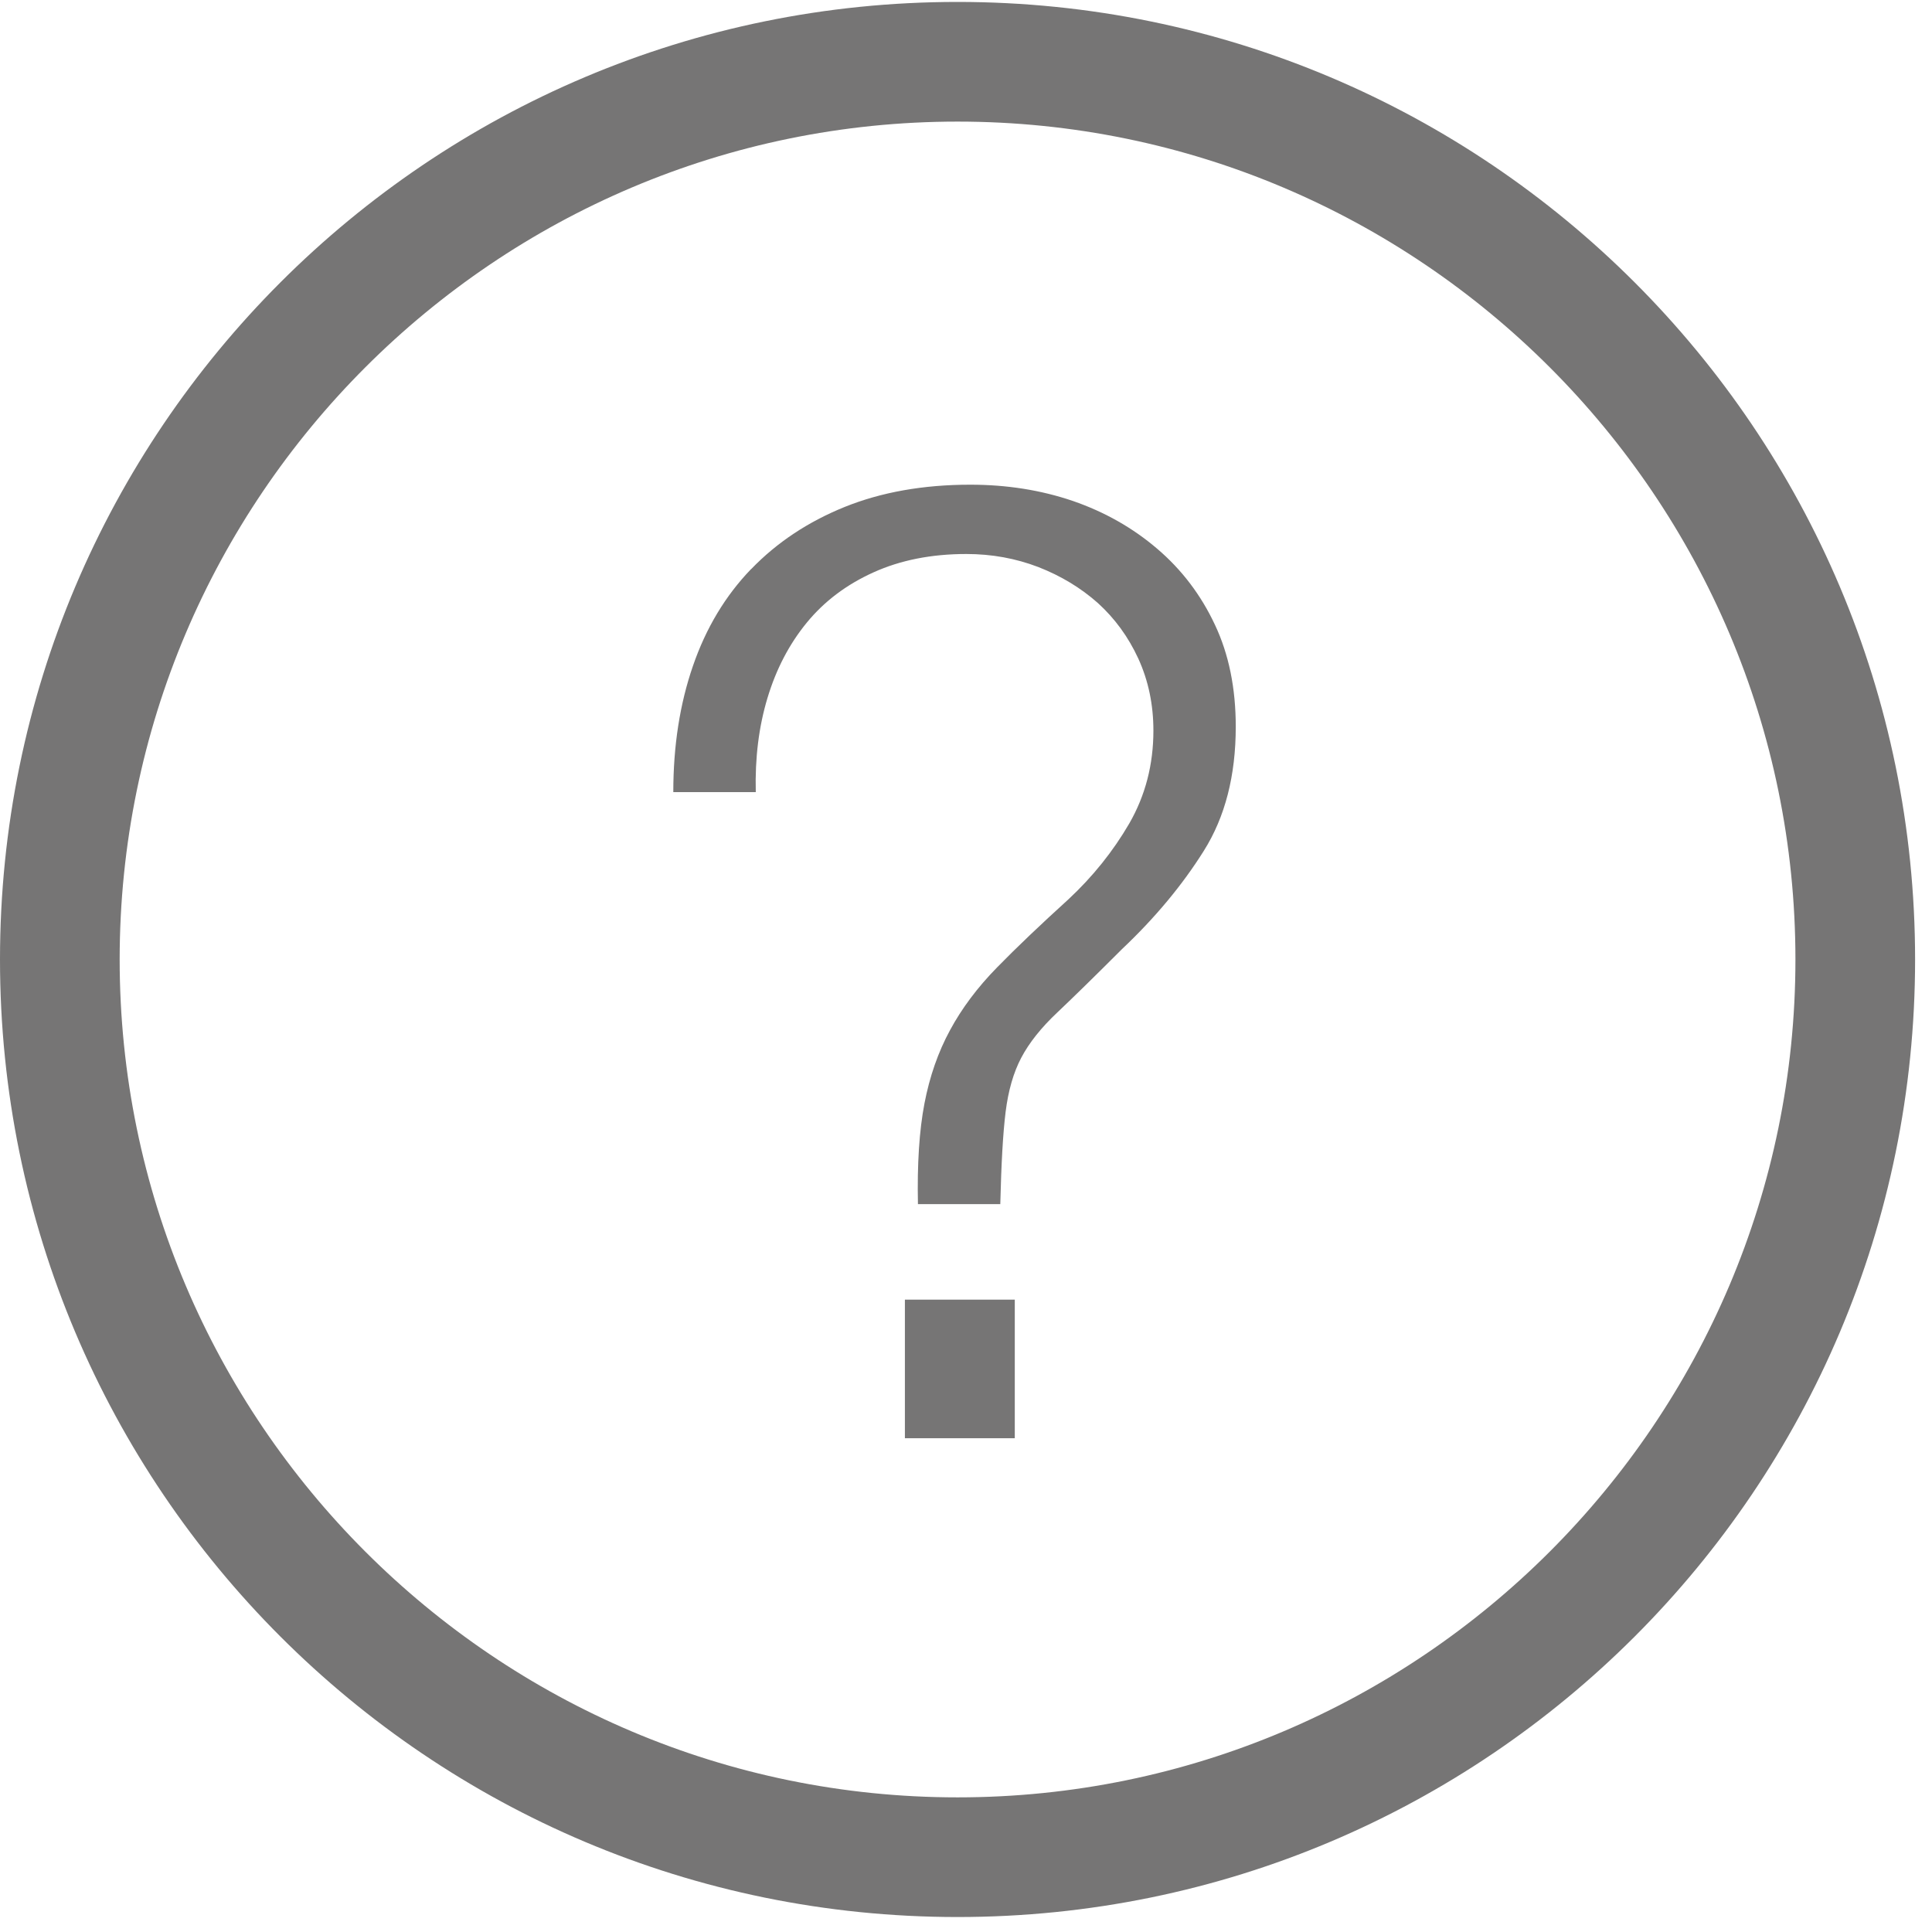 <svg xmlns="http://www.w3.org/2000/svg" width="16" height="16" fill="none" viewBox="0 0 16 16">
    <path fill="#767575" fill-rule="evenodd" d="M0 7.946C0 3.566 3.55.016 7.93.016s7.93 3.55 7.93 7.93-3.55 7.93-7.93 7.93S0 12.326 0 7.946zm14.869 0c0-3.826-3.113-6.939-6.939-6.939S.991 4.12.991 7.946s3.113 6.939 6.939 6.939 6.939-3.113 6.939-6.939z" clip-rule="evenodd"/>
    <path fill="#767575" fill-rule="evenodd" d="M6.22 4.713c-.212.22-.373.487-.481.801-.109.315-.163.663-.163 1.046h.683c-.007-.282.025-.542.097-.78.072-.239.18-.446.325-.623.145-.177.329-.316.553-.417.223-.101.48-.152.769-.152.21 0 .408.036.596.108.187.073.351.172.493.298.14.127.252.28.335.46.083.182.125.38.125.597 0 .281-.067.538-.2.769-.134.23-.302.44-.504.628-.231.21-.428.397-.59.563-.163.166-.293.34-.39.52-.098.18-.169.383-.212.607-.043.224-.061.502-.054.834h.682c.008-.332.022-.586.044-.763.022-.177.065-.327.13-.45s.164-.248.298-.374c.133-.126.312-.301.536-.525.275-.26.5-.531.677-.813.177-.281.265-.624.265-1.029 0-.318-.057-.6-.173-.845-.115-.245-.274-.455-.477-.628-.202-.173-.435-.305-.698-.396-.264-.09-.547-.135-.85-.135-.39 0-.737.062-1.04.184-.304.123-.562.294-.775.515zm2.184 7.198v-1.148h-.91v1.148h.91z" clip-rule="evenodd"/>
</svg>
